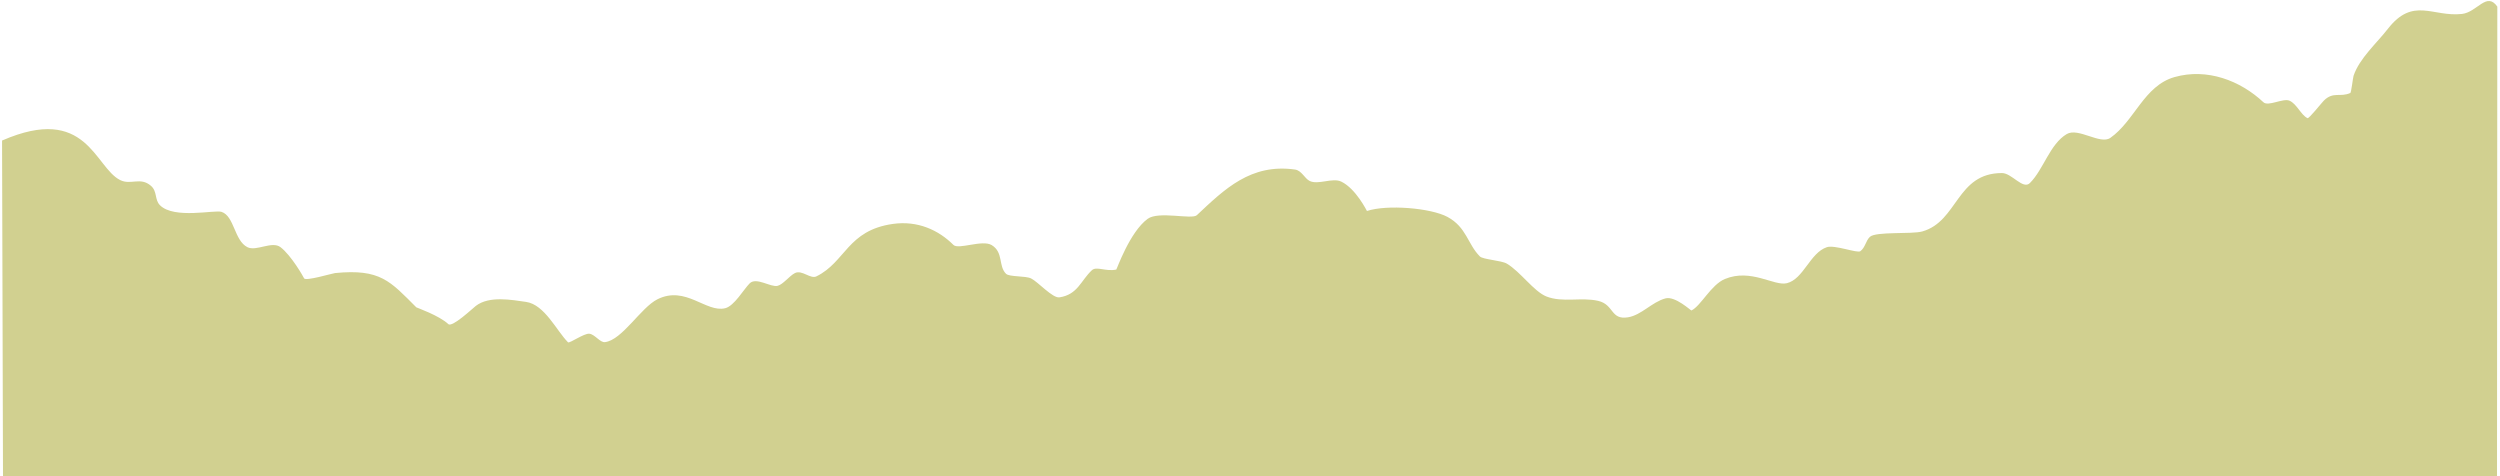<svg width="835" height="159" xmlns="http://www.w3.org/2000/svg"><path d="M.688 46.941c28.314-12.355 30.903 8.928 39.438 13.195 3.58 1.79 6.735-1.158 10.289 1.926 2.197 1.907 1.158 4.626 3.016 6.484 4.714 4.714 18.275 1.461 20.574 2.219 4.279 1.411 4.24 9.597 8.633 11.793 2.99 1.495 8.206-2.181 11.059 0 3.577 2.735 7.641 9.868 7.863 10.395.441 1.047 9.461-1.662 10.348-1.75 15.156-1.496 18.409 2.714 27.141 11.445.1.1 7.603 2.703 10.699 5.605 1.282 1.202 8.106-5.254 9.168-6.074 4.48-3.459 12.008-2.02 16.789-1.344 6.206.878 10.239 9.716 14.016 13.492.466.466 5.43-3.107 7.152-2.863 1.906.27 3.536 3.011 5.203 2.805 5.761-.714 11.941-11.527 17.504-14.309 9.439-4.719 16.233 4.57 22.645 2.98 3.024-.75 6.137-6.27 8.16-8.293 2.212-2.212 7.042 1.392 9.344.816 1.844-.461 3.923-3.327 5.793-4.262 2.342-1.171 5.162 2.09 7.156 1.109 9.781-4.81 10.346-15.369 25.543-17.52 8.294-1.174 15.277 2.063 20.223 7.008 1.682 1.682 9.614-1.835 12.77.059 4.005 2.403 2.18 6.969 4.789 9.578 1.112 1.112 6.508.635 8.398 1.574 2.34 1.162 7.179 6.657 9.457 6.309 6.127-.938 7.087-5.551 10.82-9.051 1.546-1.449 4.636.521 8.16-.234.164-.035 4.469-12.521 10.469-16.934 3.68-2.707 14.781.327 16.438-1.227 9.244-8.667 17.994-17.339 32.812-15.242 2.178.308 3.19 2.966 4.852 3.797 2.871 1.436 7.617-1.199 10.582.234 4.931 2.384 8.539 9.82 8.574 9.809 6.658-2.219 21.319-1.025 26.902 1.984 6.377 3.437 6.717 9.096 10.82 13.199 1.023 1.023 7.16 1.322 8.988 2.395 4.518 2.65 9.029 9.312 13.246 10.977 5.401 2.132 11.64.153 17.266 1.461 5.374 1.25 4.075 6.464 9.992 5.488 4.472-.737 7.961-5.086 12.473-6.309 3.258-.883 8.515 4.119 8.695 4.031 3.168-1.533 6.536-8.591 11.172-10.512 8.739-3.621 16.423 2.453 20.695 1.402 5.591-1.375 7.718-10.149 13.363-12.031 2.577-.859 10.18 2.09 11.176 1.344 1.692-1.269 1.786-3.471 3.191-4.789 1.996-1.871 13.98-.811 17.504-1.809 11.935-3.378 11.374-19.504 26.605-19.504 3.306 0 7.006 5.666 9.344 3.328 4.567-4.567 6.655-13.011 12.297-16.352 3.839-2.273 11.188 3.63 14.547 1.285 8.133-5.678 11.237-17.426 21.465-20.32 10.852-3.071 21.943 1.157 29.68 8.41 1.605 1.504 6.55-1.437 8.691-.527 2.442 1.037 3.83 4.775 6.031 5.84.495.24 4.619-5.018 5.441-5.84 3.178-3.178 5.43-1.016 8.871-2.57.284-.128.896-5.228 1.063-5.723 1.973-5.852 7.7-10.86 11.473-15.707 8.395-10.786 14.975-3.887 24.715-4.961 5.117-.564 8.253-7.585 11.836-2.453l-.105 156.789h-833l-.313-112.059z" fill="#D1D090"/></svg>
